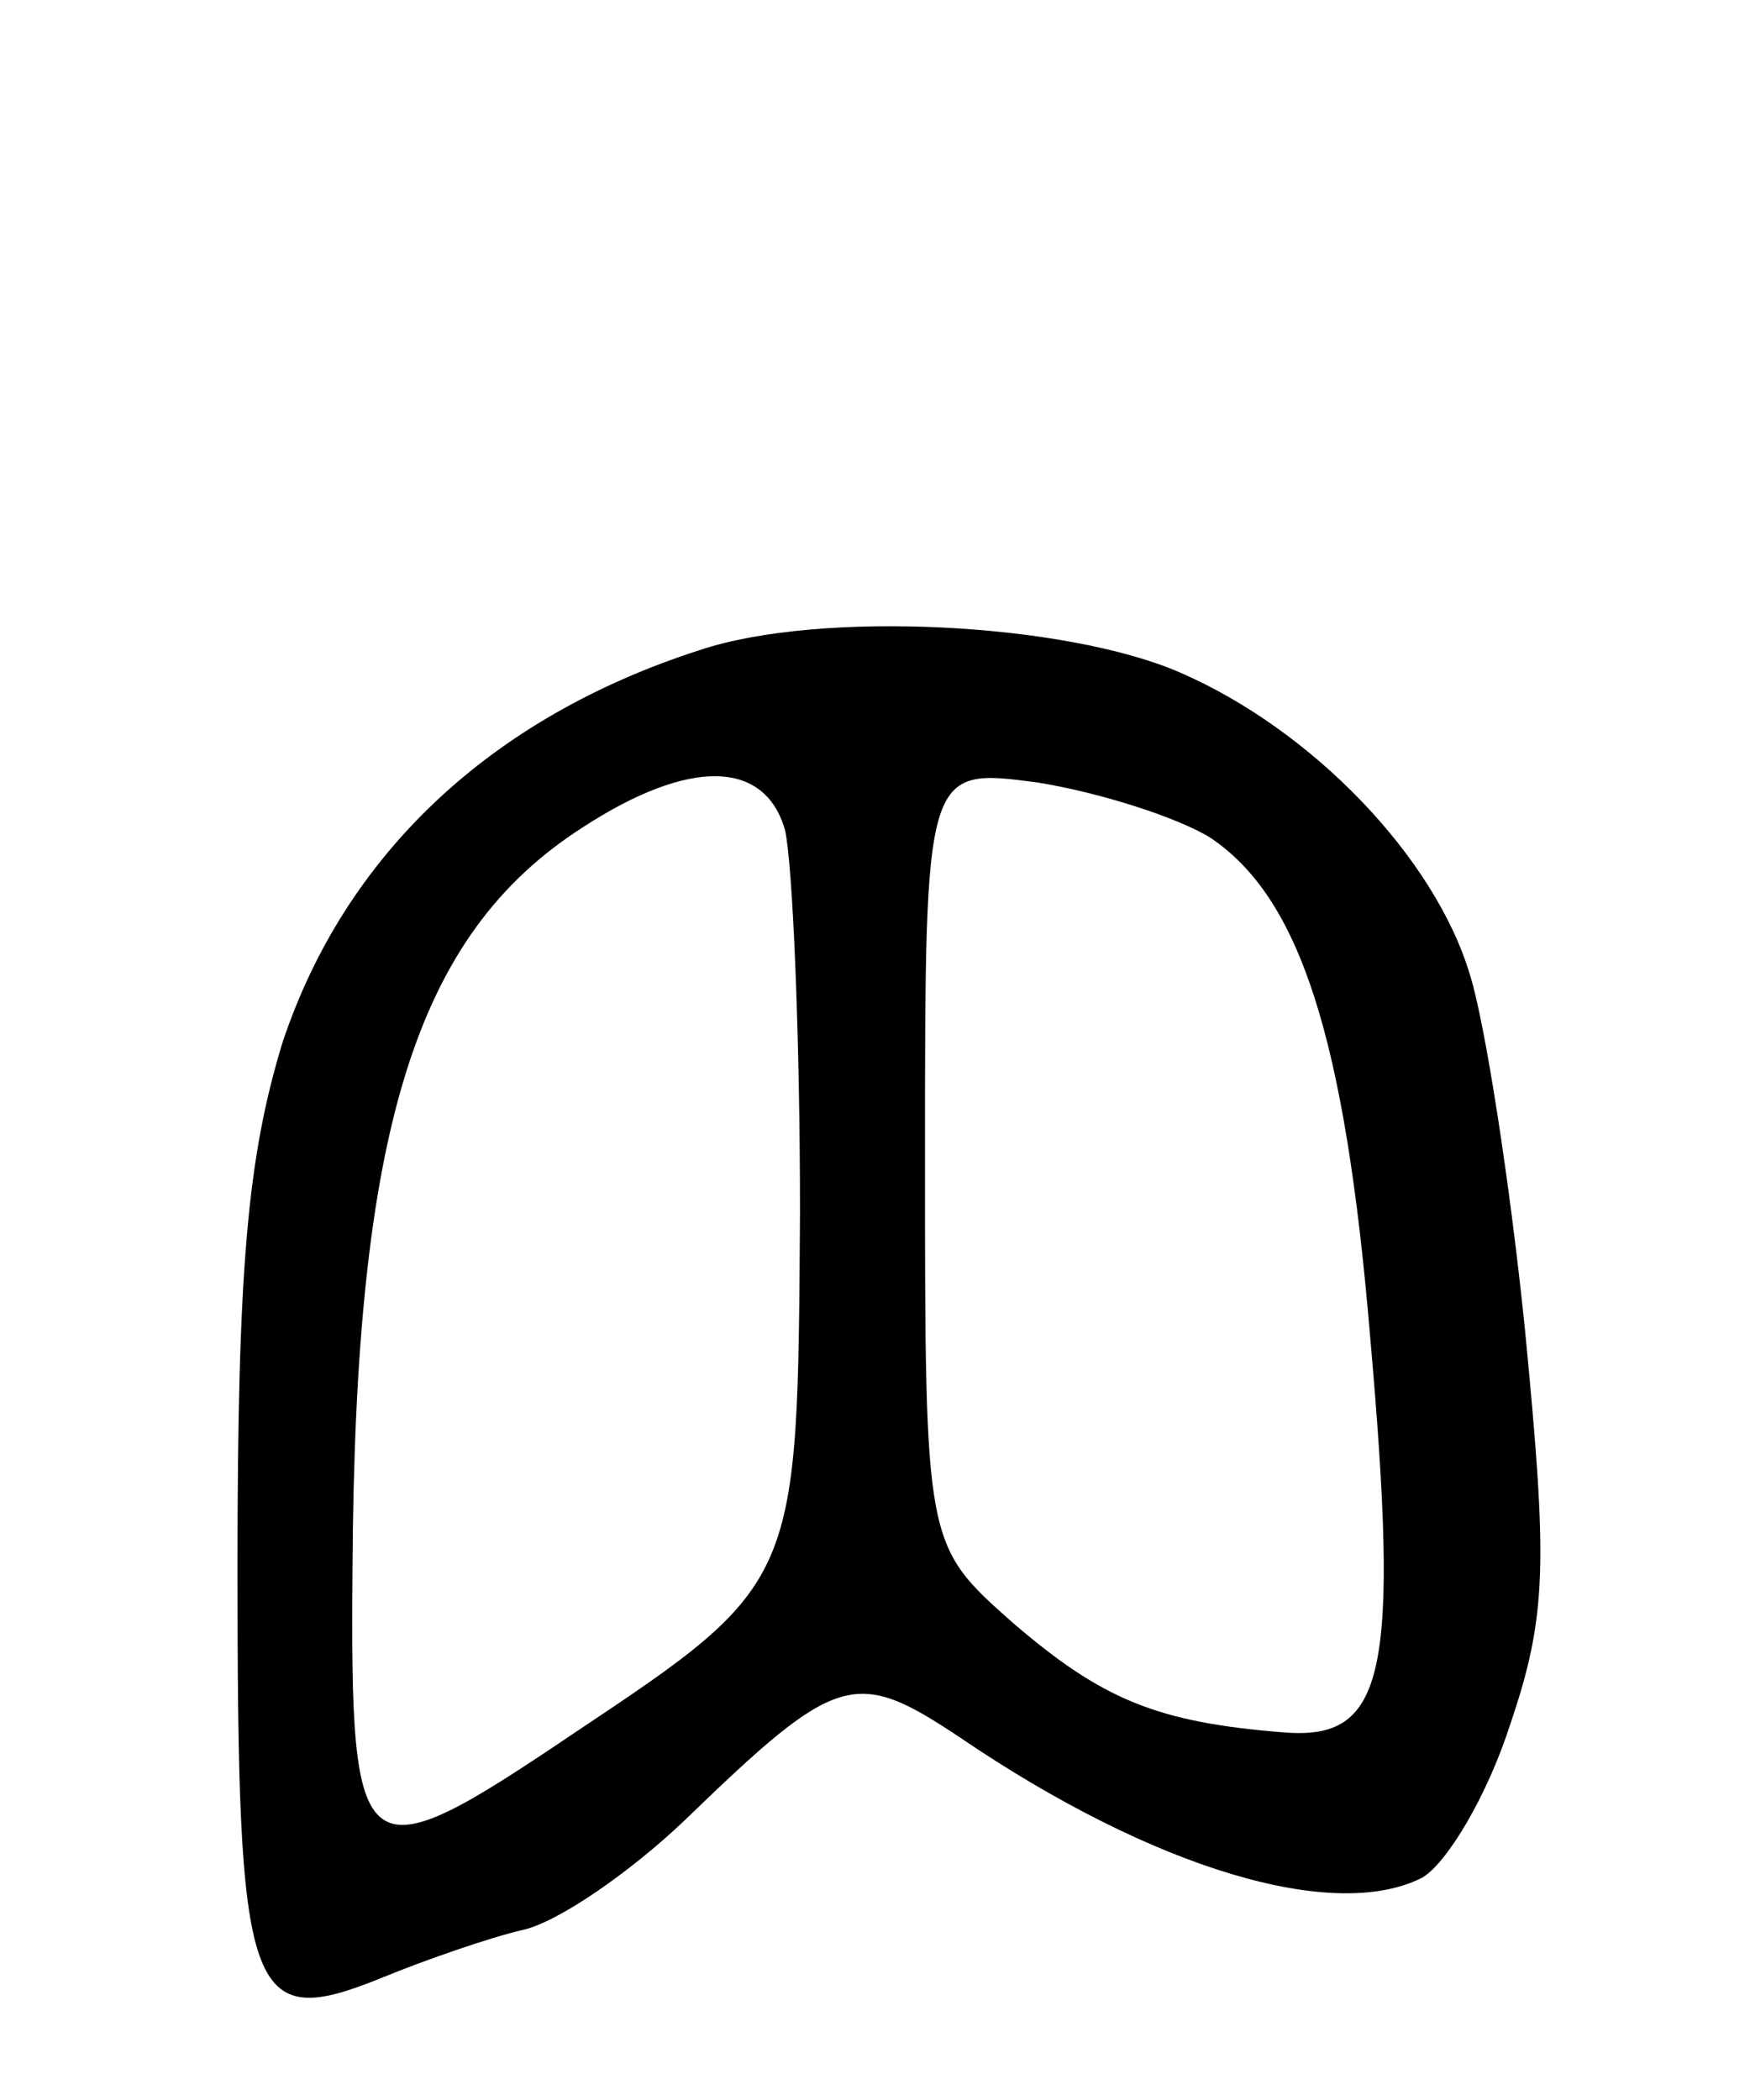 <svg version="1.0" xmlns="http://www.w3.org/2000/svg"
 width="70pt" height="84pt" viewBox="0 0 70 84"
 preserveAspectRatio="xMidYMid meet">
<g transform="translate(0,84) scale(0.1,-0.1)"
fill="#000000" stroke="none">
<path d="M280 580 c-84 -27 -142 -82 -167 -157 -14 -46 -18 -90 -18 -210 0
-173 4 -186 58 -164 17 7 43 16 56 19 14 3 43 23 65 44 61 59 68 61 110 33 78
-53 150 -74 185 -56 10 6 26 33 35 61 15 44 15 65 6 158 -6 59 -16 123 -22
142 -14 47 -63 98 -116 121 -46 20 -144 25 -192 9z m34 -72 c3 -13 6 -81 6
-153 -1 -148 0 -148 -90 -208 -86 -58 -90 -56 -89 66 1 175 25 253 92 296 43
28 73 27 81 -1z m170 -3 c36 -24 54 -80 64 -199 12 -136 6 -162 -34 -159 -51
4 -73 13 -109 44 -35 31 -35 31 -35 186 0 156 0 156 45 150 25 -4 56 -14 69
-22z"/>
</g>
</svg>
